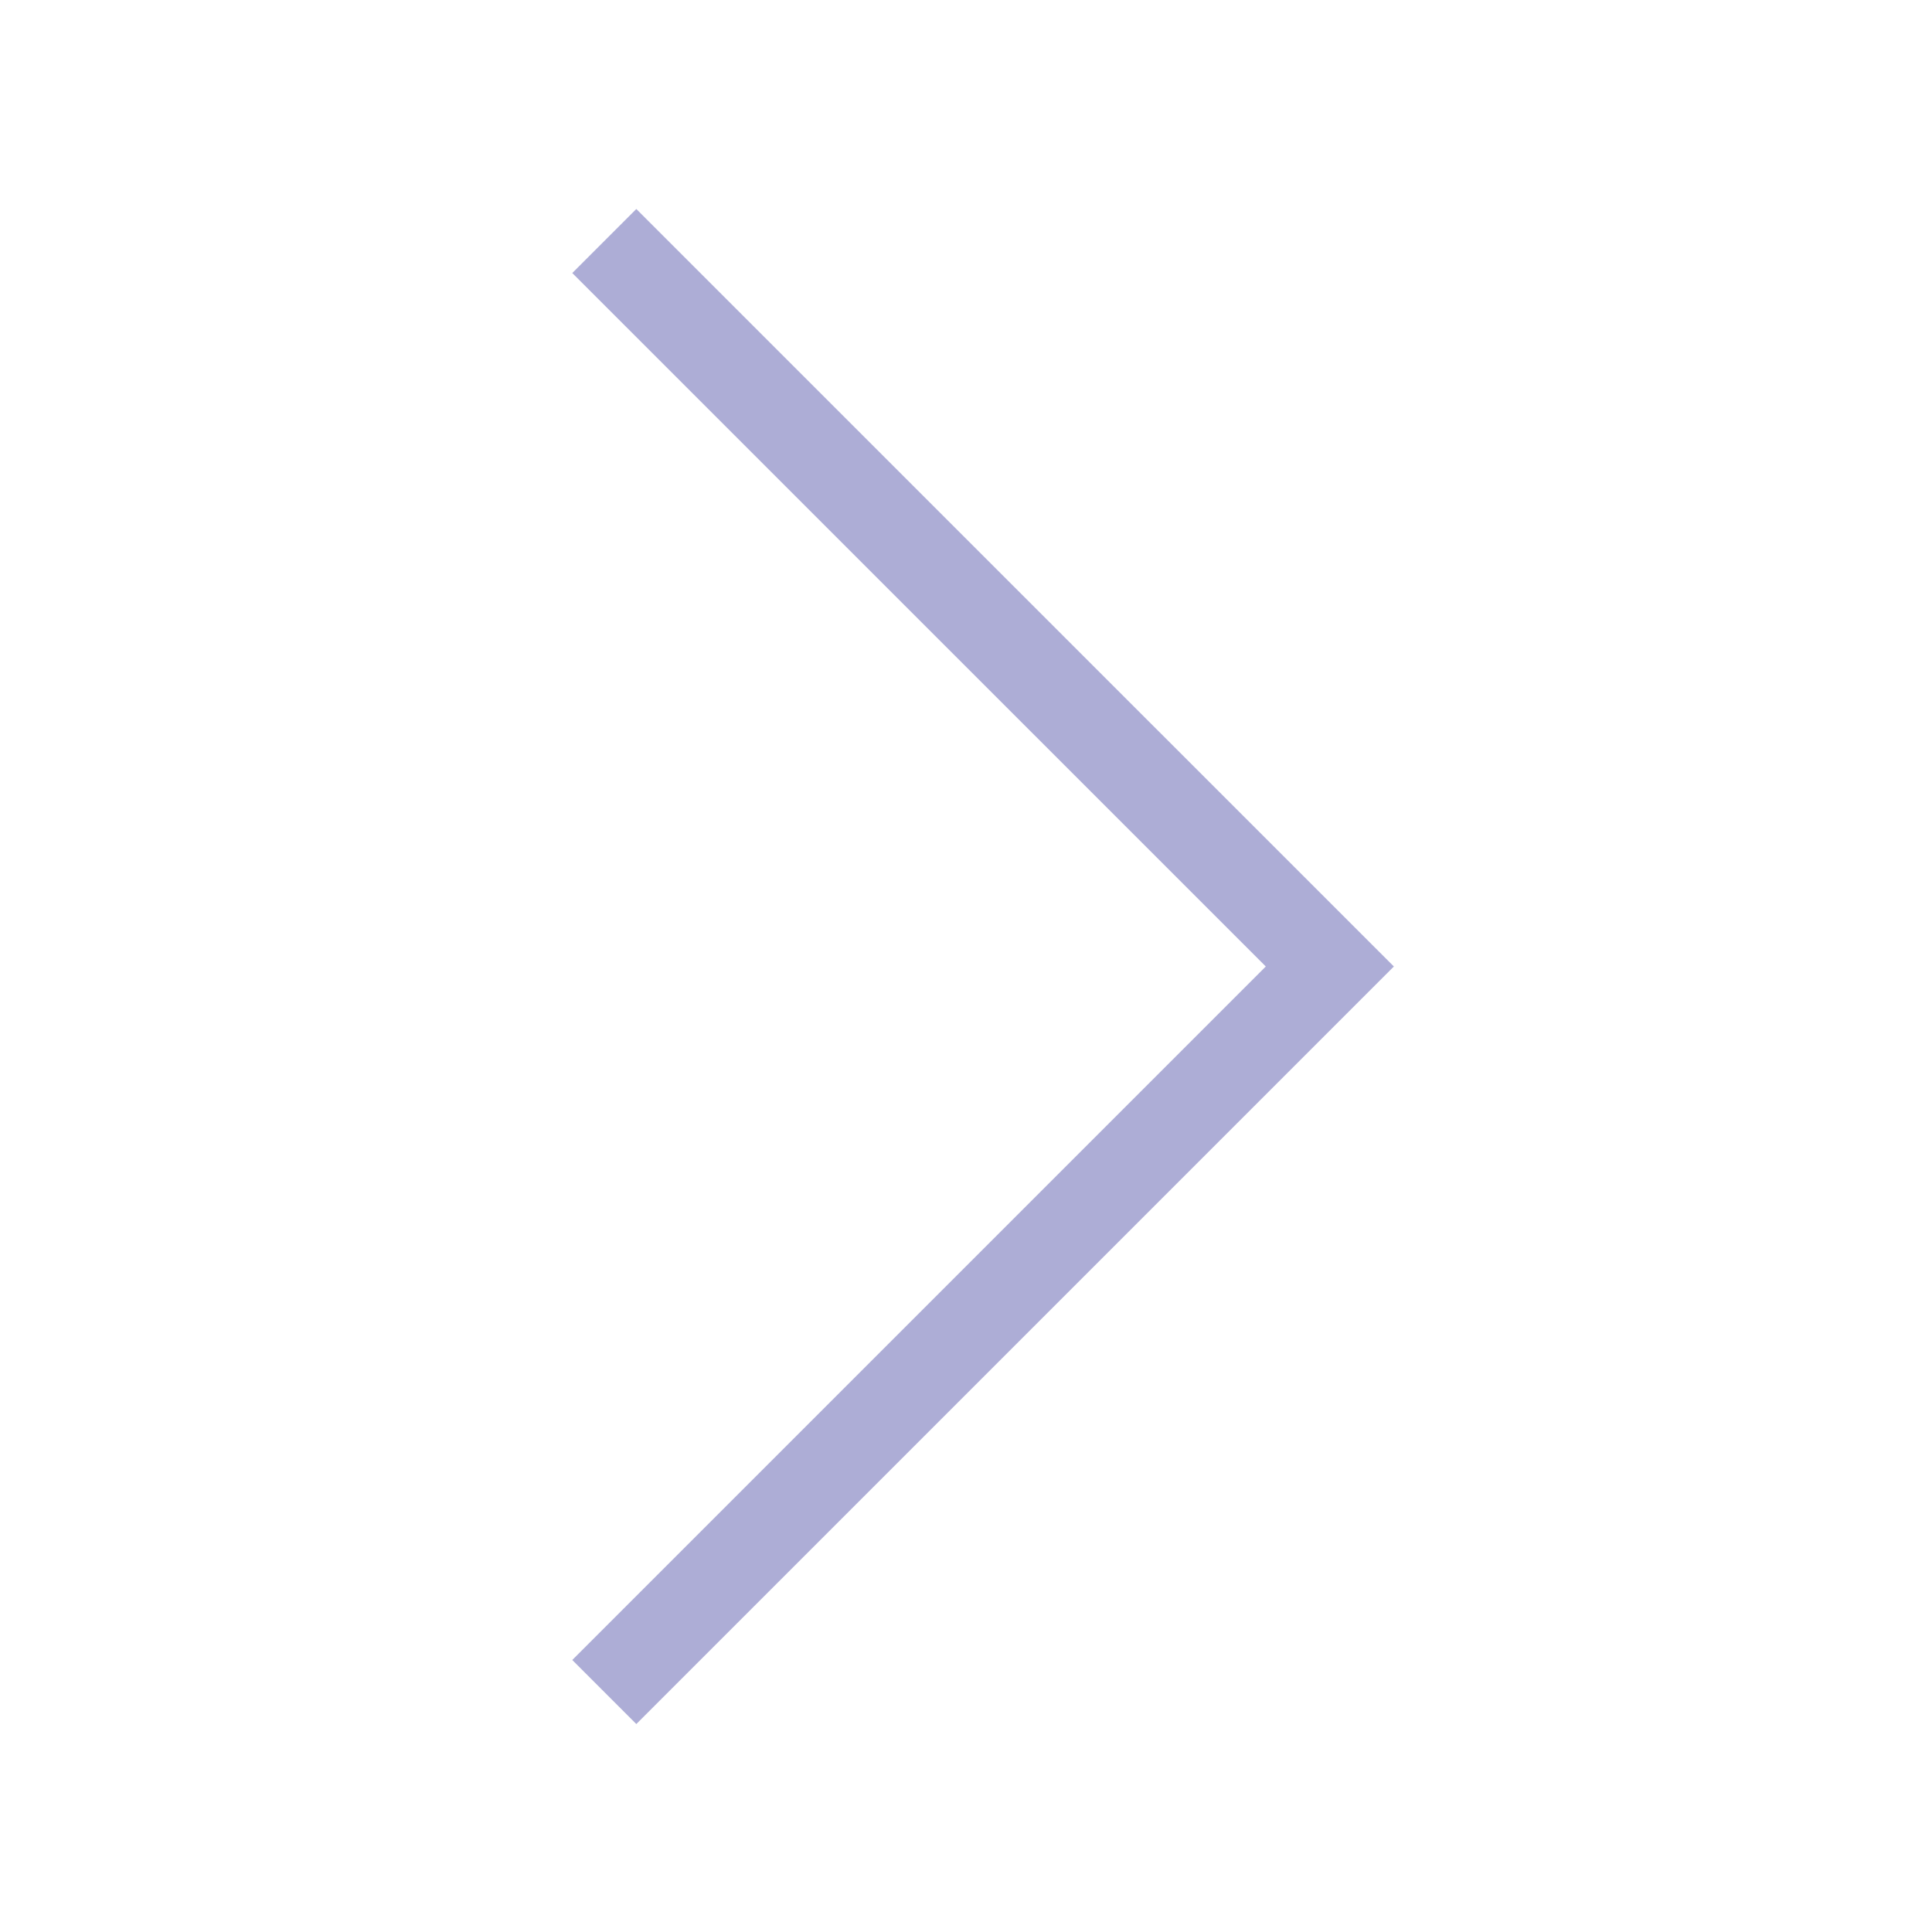 <?xml version="1.0" encoding="UTF-8" standalone="no"?>
<svg width="32px" height="32px" viewBox="0 0 32 32" version="1.1" xmlns="http://www.w3.org/2000/svg" xmlns:xlink="http://www.w3.org/1999/xlink">
    <!-- Generator: Sketch 3.8.2 (29753) - http://www.bohemiancoding.com/sketch -->
    <title>right</title>
    <desc>Created with Sketch.</desc>
    <defs></defs>
    <g id="Page-1" stroke="none" stroke-width="1" fill="none" fill-rule="evenodd">
        <g id="right" stroke-width="1.5" stroke="#ADADD6">
            <polyline id="Page-1" transform="translate(16.017, 16.008) scale(-1, 1) translate(-16.017, -16.008) " points="22.025 3.992 10.008 16.008 22.025 28.025"></polyline>
        </g>
    </g>
</svg>